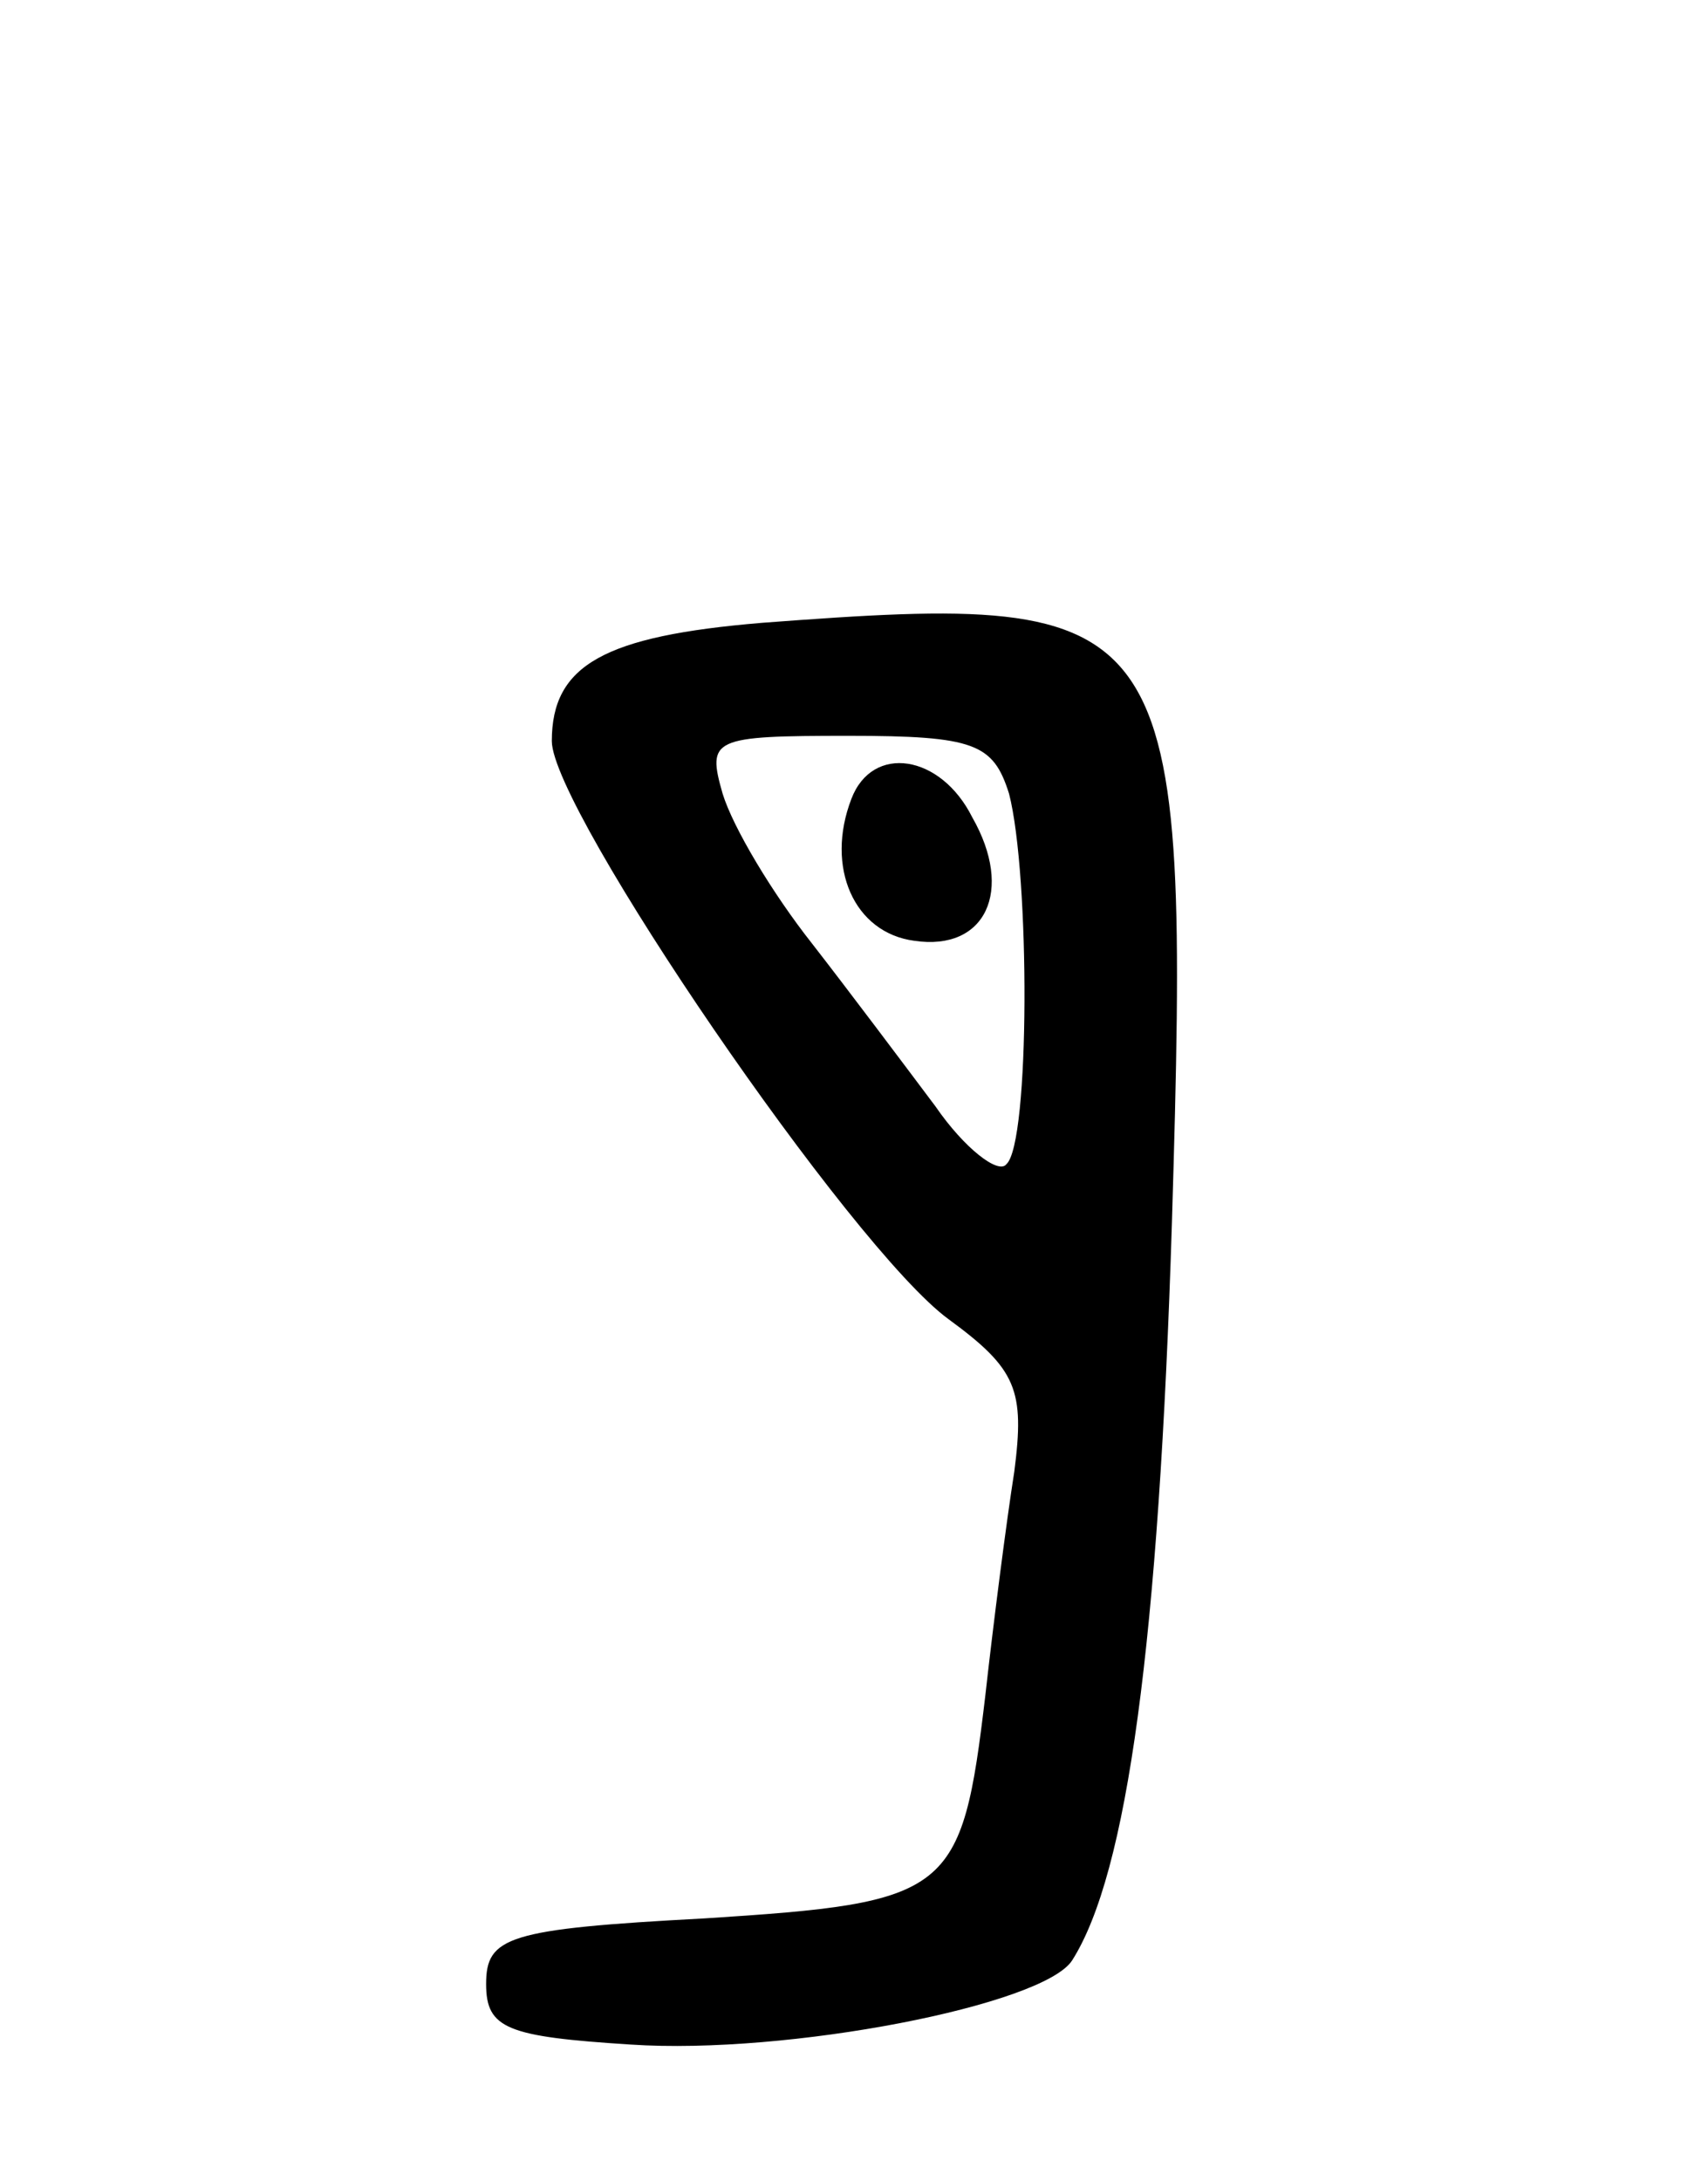 <svg version="1.0" xmlns="http://www.w3.org/2000/svg"
 width="65pt" height="83pt" viewBox="0 0 65 83"
 preserveAspectRatio="xMidYMid meet">
<g transform="translate(0,83) scale(0.1,-0.1)"
fill="#000000" stroke="none">
<path d="M290 593 c-60 -5 -80 -16 -80 -45 0 -26 114 -193 151 -220 26 -19 29
-27 25 -58 -3 -19 -8 -58 -11 -85 -9 -76 -13 -79 -107 -85 -75 -4 -83 -7 -83
-25 0 -17 8 -20 55 -23 60 -4 157 15 168 32 21 33 33 121 38 281 7 234 3 240
-156 228z m94 -65 c8 -31 8 -133 -1 -141 -3 -4 -16 6 -27 22 -12 16 -33 44
-47 62 -15 19 -30 44 -34 57 -6 21 -4 22 48 22 48 0 55 -3 61 -22z"/>
<path d="M324 526 c-10 -26 1 -51 24 -54 27 -4 38 19 22 47 -12 24 -38 28 -46
7z"/>
</g>
</svg>

